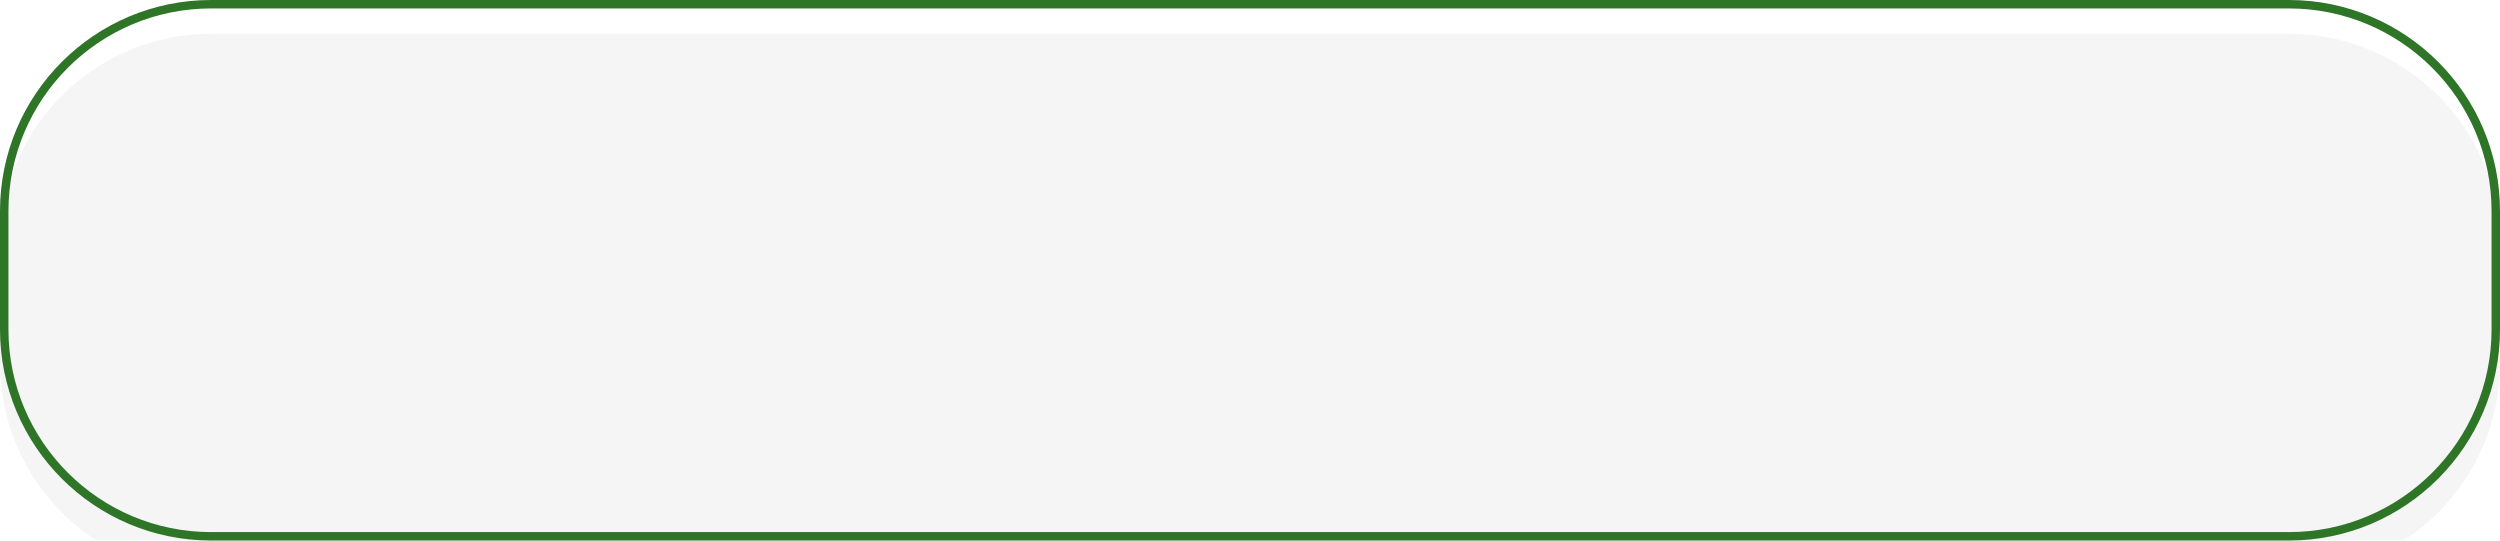 <svg width="296" height="64" viewBox="0 0 296 64" fill="none" xmlns="http://www.w3.org/2000/svg">
<g filter="url(#filter0_i_99_4914)">
<path d="M0 25C0 11.193 11.193 0 25 0H271C284.807 0 296 11.193 296 25V39C296 52.807 284.807 64 271 64H25C11.193 64 0 52.807 0 39V25Z" fill="#F5F5F5"/>
</g>
<path d="M0.5 25C0.5 11.469 11.469 0.5 25 0.5H271C284.531 0.5 295.5 11.469 295.5 25V39C295.5 52.531 284.531 63.5 271 63.5H25C11.469 63.5 0.5 52.531 0.5 39V25Z" stroke="#2E7527"/>
<defs>
<filter id="filter0_i_99_4914" x="0" y="0" width="296" height="68" filterUnits="userSpaceOnUse" color-interpolation-filters="sRGB">
<feFlood flood-opacity="0" result="BackgroundImageFix"/>
<feBlend mode="normal" in="SourceGraphic" in2="BackgroundImageFix" result="shape"/>
<feColorMatrix in="SourceAlpha" type="matrix" values="0 0 0 0 0 0 0 0 0 0 0 0 0 0 0 0 0 0 127 0" result="hardAlpha"/>
<feOffset dy="4"/>
<feGaussianBlur stdDeviation="2"/>
<feComposite in2="hardAlpha" operator="arithmetic" k2="-1" k3="1"/>
<feColorMatrix type="matrix" values="0 0 0 0 0 0 0 0 0 0 0 0 0 0 0 0 0 0 0.25 0"/>
<feBlend mode="normal" in2="shape" result="effect1_innerShadow_99_4914"/>
</filter>
</defs>
</svg>
